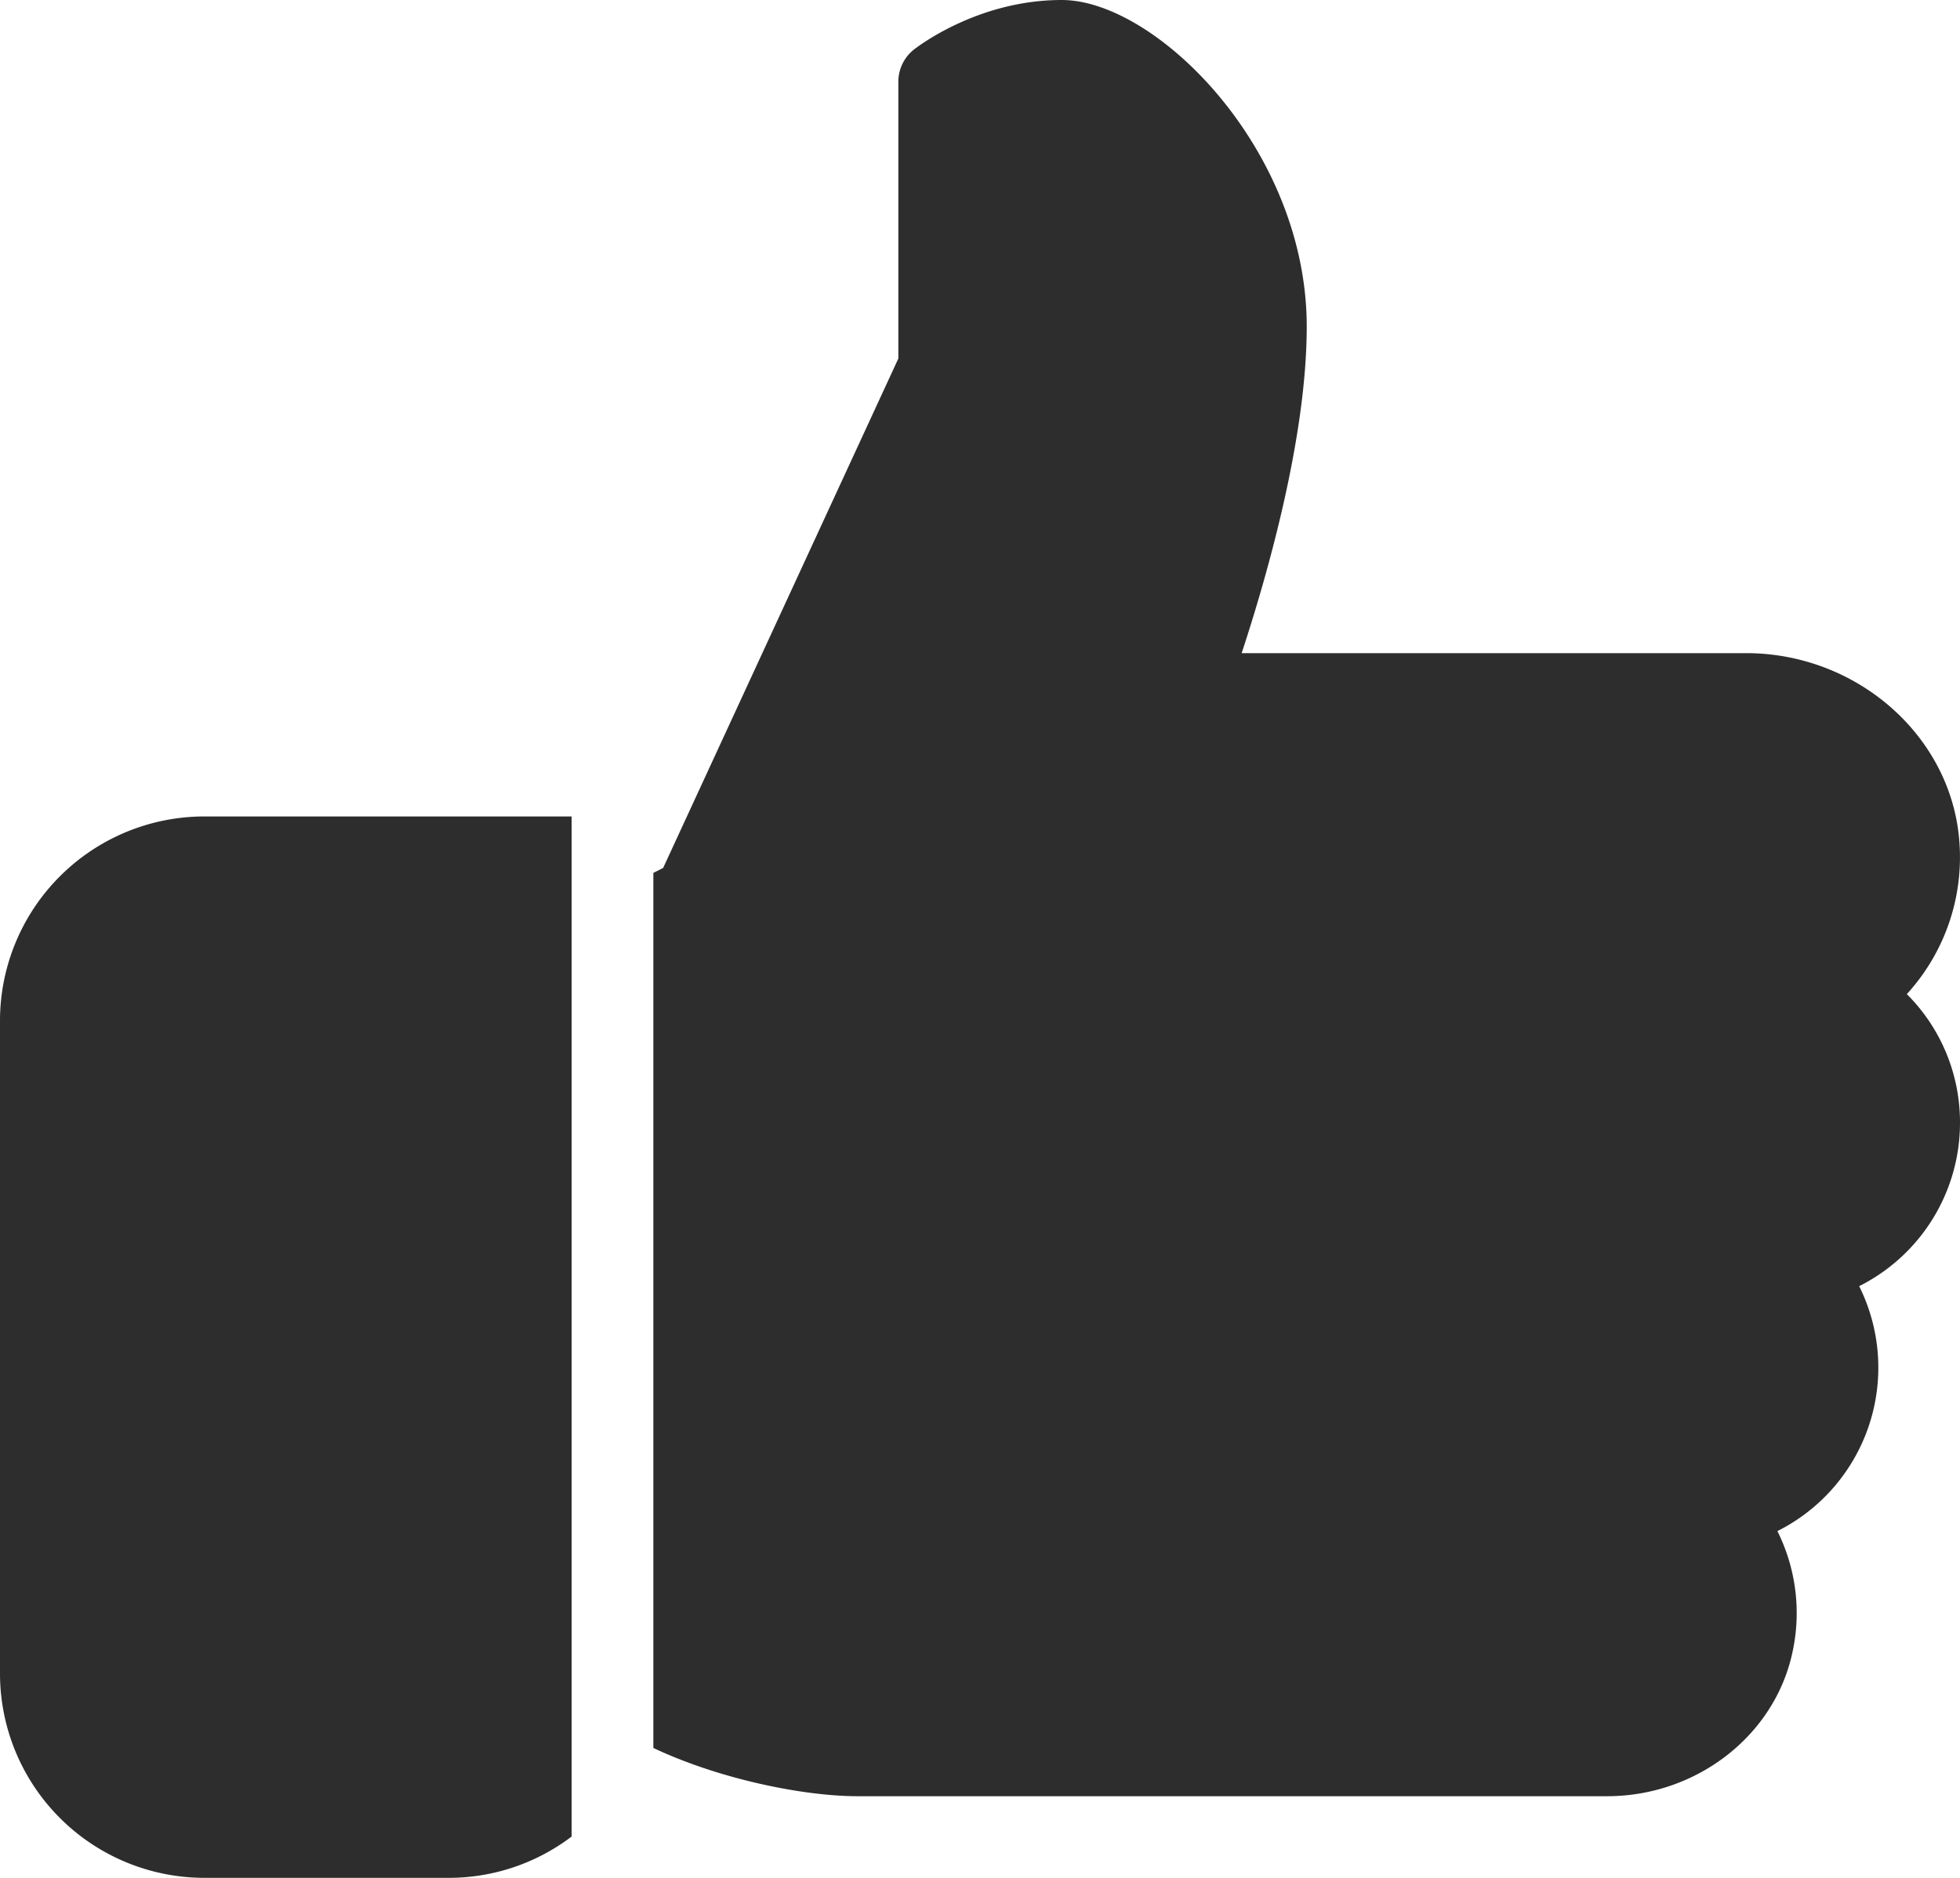 <svg id="Capa_1" data-name="Capa 1" xmlns="http://www.w3.org/2000/svg" viewBox="0 0 512 490.67"><defs><style>.cls-1{fill:#2e2d2d;}</style></defs><title>like</title><path class="cls-1" d="M53.33,224A53.41,53.41,0,0,0,0,277.33V448a53.41,53.41,0,0,0,53.33,53.33h64a53,53,0,0,0,32-10.8V224Z" transform="translate(0 -10.67)"/><path class="cls-1" d="M512,304a47.31,47.31,0,0,0-13.89-33.58,53,53,0,0,0,13.65-40.73c-2.5-27.12-26.92-48.36-55.64-48.36H324.35c6.53-19.82,17-56.15,17-85.33,0-46.27-39.32-85.33-64-85.33-22.17,0-38,12.48-38.68,13a10.72,10.72,0,0,0-4,8.34v72.34l-61.44,133.1-2.56,1.3V467.39C188,475.58,210,480,224,480H419.82c23.23,0,43.56-15.66,48.34-37.27a48,48,0,0,0-3.86-32,47.78,47.78,0,0,0,21.36-64A47.76,47.76,0,0,0,512,304Z" transform="translate(0 -10.67)"/></svg>